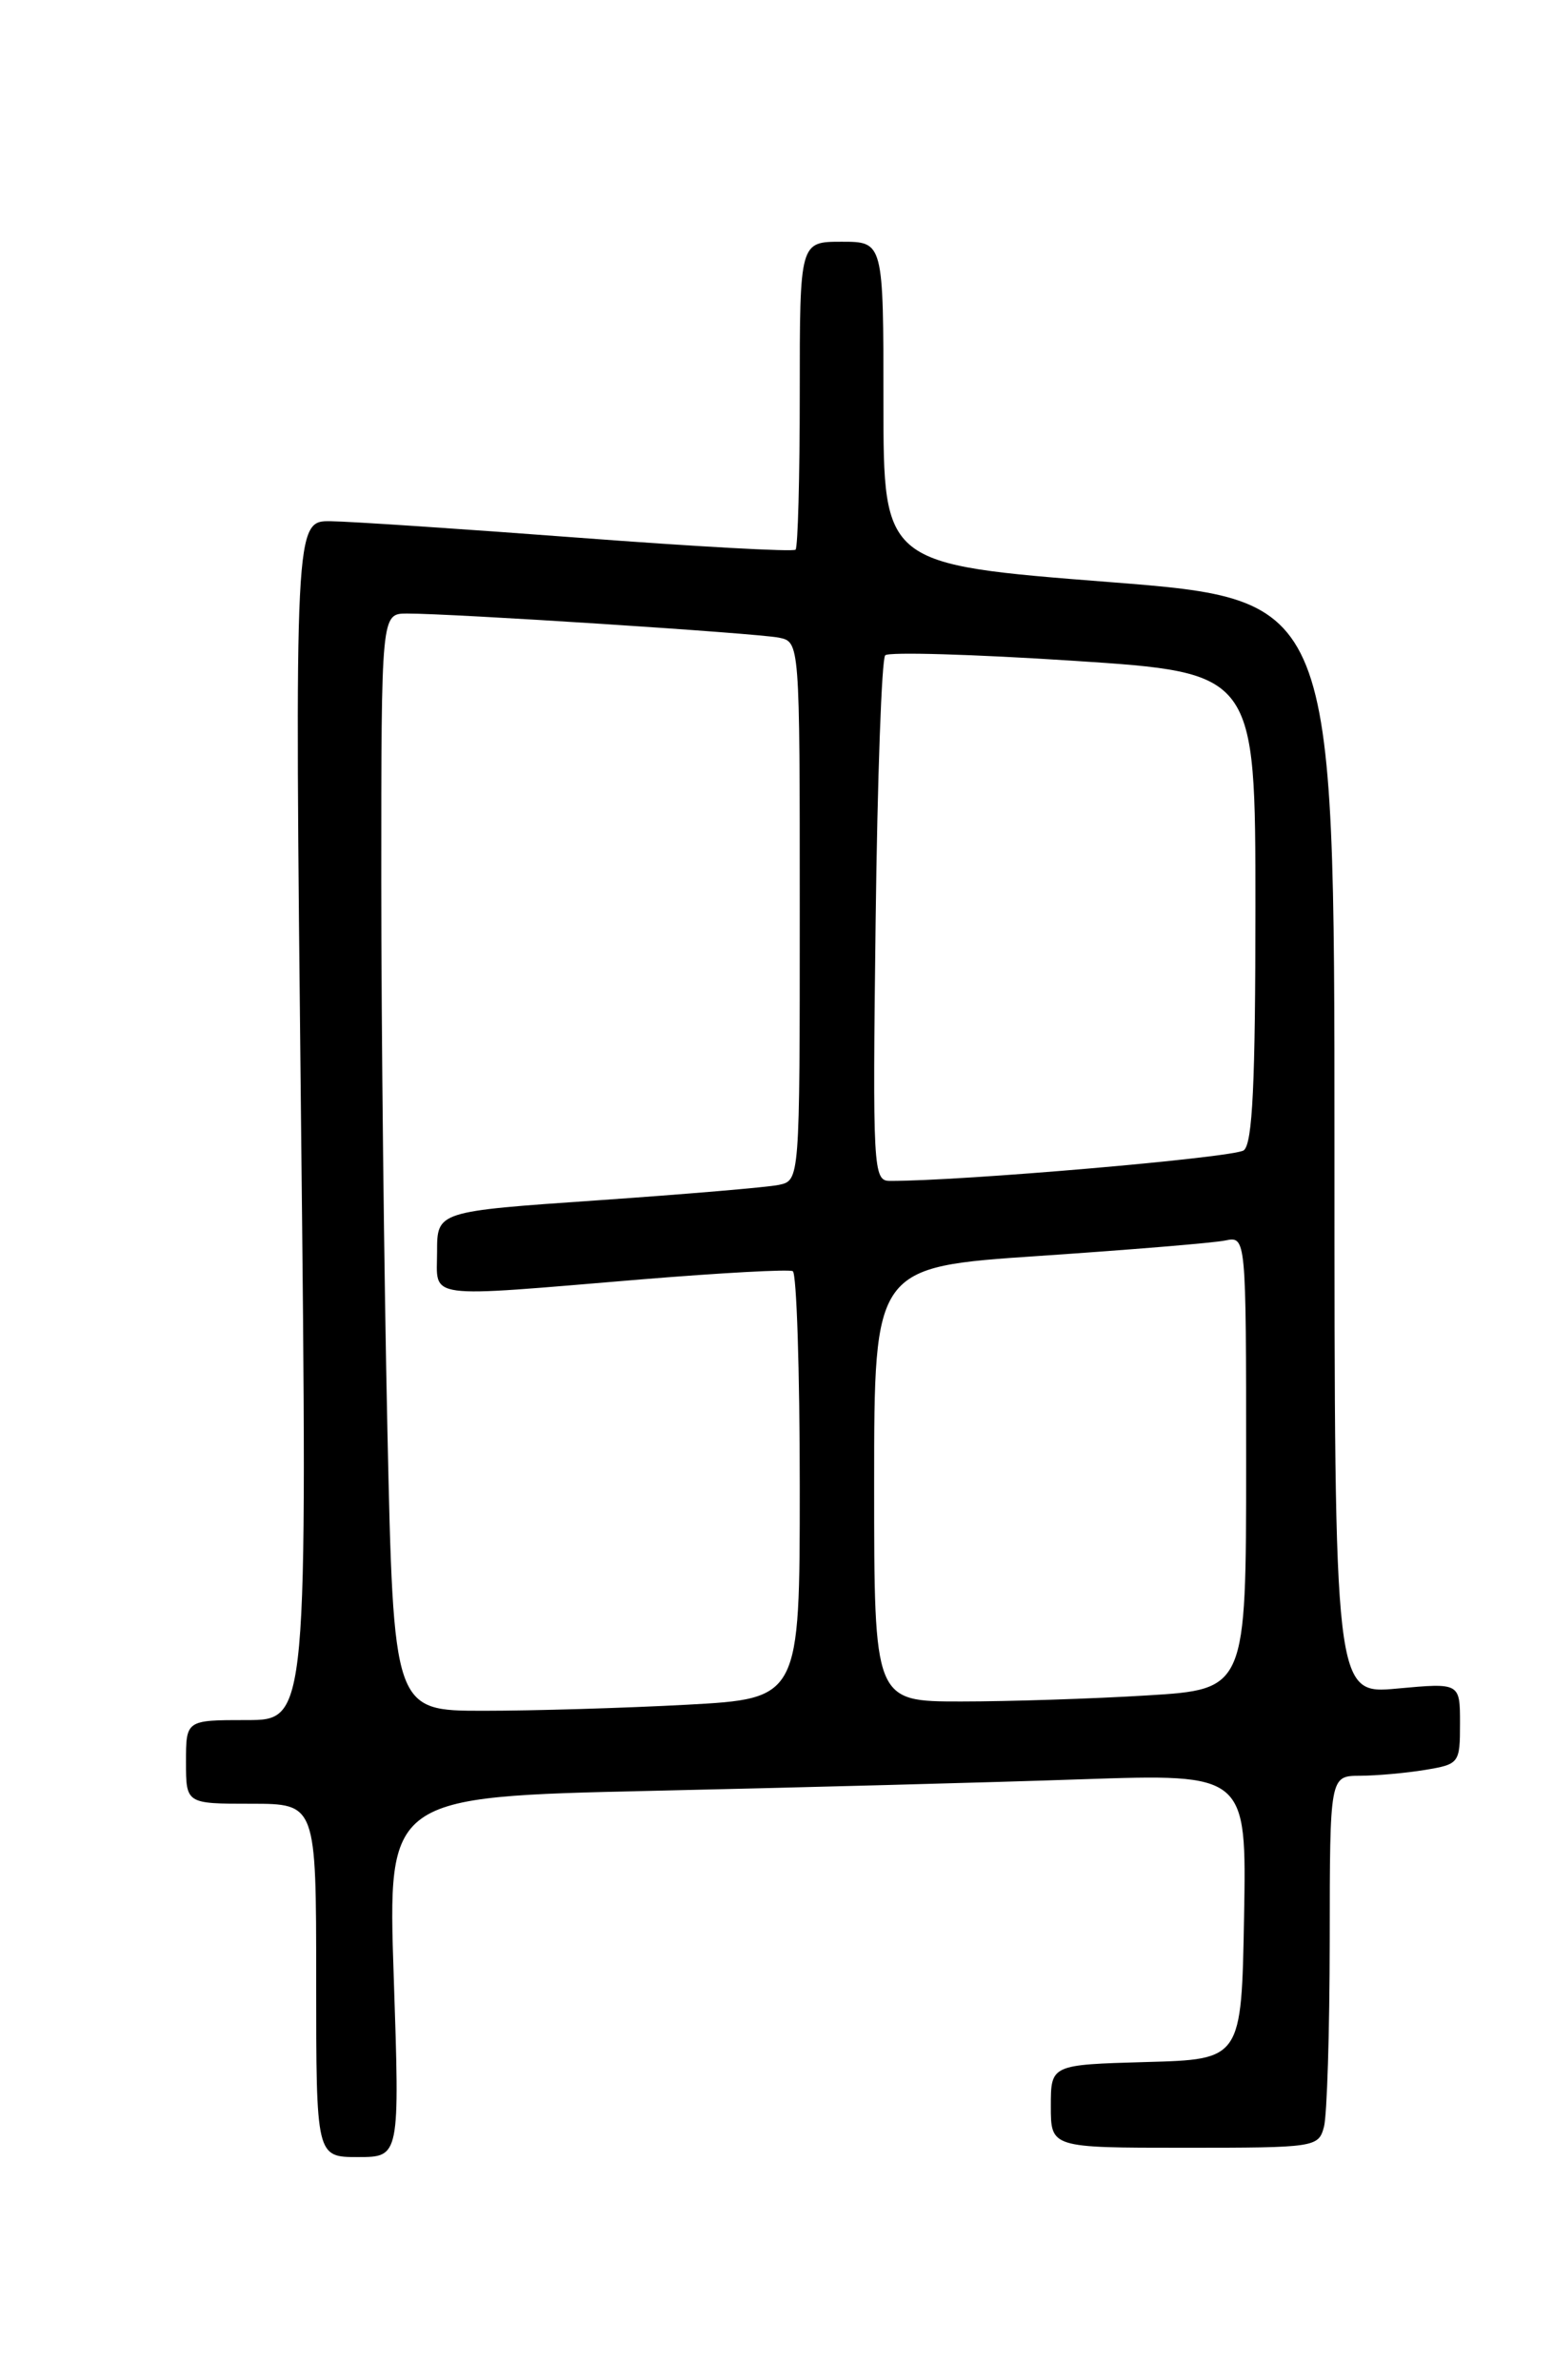 <?xml version="1.0" encoding="UTF-8" standalone="no"?>
<!DOCTYPE svg PUBLIC "-//W3C//DTD SVG 1.1//EN" "http://www.w3.org/Graphics/SVG/1.1/DTD/svg11.dtd" >
<svg xmlns="http://www.w3.org/2000/svg" xmlns:xlink="http://www.w3.org/1999/xlink" version="1.1" viewBox="0 0 167 256">
 <g >
 <path fill="currentColor"
d=" M 42.34 212.62 C 41.69 193.25 41.69 193.25 70.10 192.61 C 85.72 192.26 106.50 191.71 116.28 191.37 C 134.05 190.77 134.05 190.77 133.78 206.13 C 133.50 221.50 133.50 221.50 123.25 221.78 C 113.00 222.07 113.00 222.07 113.00 226.53 C 113.00 231.00 113.00 231.00 127.38 231.00 C 141.45 231.00 141.78 230.95 142.37 228.75 C 142.70 227.51 142.98 218.51 142.99 208.75 C 143.00 191.00 143.00 191.00 146.25 190.99 C 148.04 190.98 151.19 190.70 153.25 190.36 C 156.92 189.75 157.00 189.64 157.00 185.36 C 157.00 180.99 157.00 180.99 150.25 181.61 C 143.50 182.24 143.50 182.24 143.50 123.37 C 143.50 64.50 143.50 64.50 119.25 62.60 C 95.00 60.70 95.00 60.70 95.00 43.35 C 95.00 26.00 95.00 26.00 90.50 26.00 C 86.00 26.00 86.00 26.00 86.00 42.33 C 86.00 51.32 85.80 58.87 85.55 59.12 C 85.30 59.37 74.84 58.79 62.30 57.84 C 49.76 56.89 37.74 56.09 35.59 56.06 C 31.68 56.00 31.68 56.00 32.37 120.50 C 33.07 185.00 33.07 185.00 26.53 185.00 C 20.00 185.00 20.00 185.00 20.00 189.50 C 20.00 194.00 20.00 194.00 27.00 194.00 C 34.00 194.00 34.00 194.00 34.00 213.00 C 34.00 232.00 34.00 232.00 38.49 232.00 C 42.99 232.00 42.99 232.00 42.34 212.62 Z  M 41.66 153.84 C 41.30 137.25 41.00 110.70 41.00 94.84 C 41.00 66.00 41.00 66.00 43.75 65.99 C 48.49 65.97 81.39 68.10 83.75 68.58 C 86.00 69.04 86.00 69.04 86.00 98.00 C 86.00 126.96 86.00 126.96 83.75 127.44 C 82.51 127.70 73.74 128.44 64.25 129.10 C 47.00 130.29 47.00 130.29 47.00 134.64 C 47.00 139.80 45.30 139.57 69.00 137.60 C 77.53 136.90 84.84 136.50 85.25 136.72 C 85.66 136.94 86.00 147.37 86.00 159.91 C 86.00 182.69 86.00 182.69 73.84 183.35 C 67.16 183.71 57.33 184.00 52.00 184.00 C 42.32 184.00 42.32 184.00 41.66 153.84 Z  M 94.00 159.64 C 94.00 136.27 94.00 136.27 111.75 135.08 C 121.51 134.42 130.51 133.68 131.75 133.42 C 134.00 132.96 134.00 132.96 134.00 157.33 C 134.00 181.70 134.00 181.70 123.34 182.35 C 117.48 182.71 108.48 183.00 103.34 183.00 C 94.00 183.00 94.00 183.00 94.00 159.64 Z  M 94.16 99.08 C 94.35 83.73 94.81 70.86 95.19 70.48 C 95.57 70.10 104.68 70.37 115.44 71.07 C 135.00 72.35 135.00 72.35 135.00 97.55 C 135.00 116.53 134.69 122.99 133.75 123.72 C 132.75 124.50 103.24 127.05 95.66 127.01 C 93.90 127.00 93.83 125.66 94.16 99.08 Z "/>
</g>
</svg>